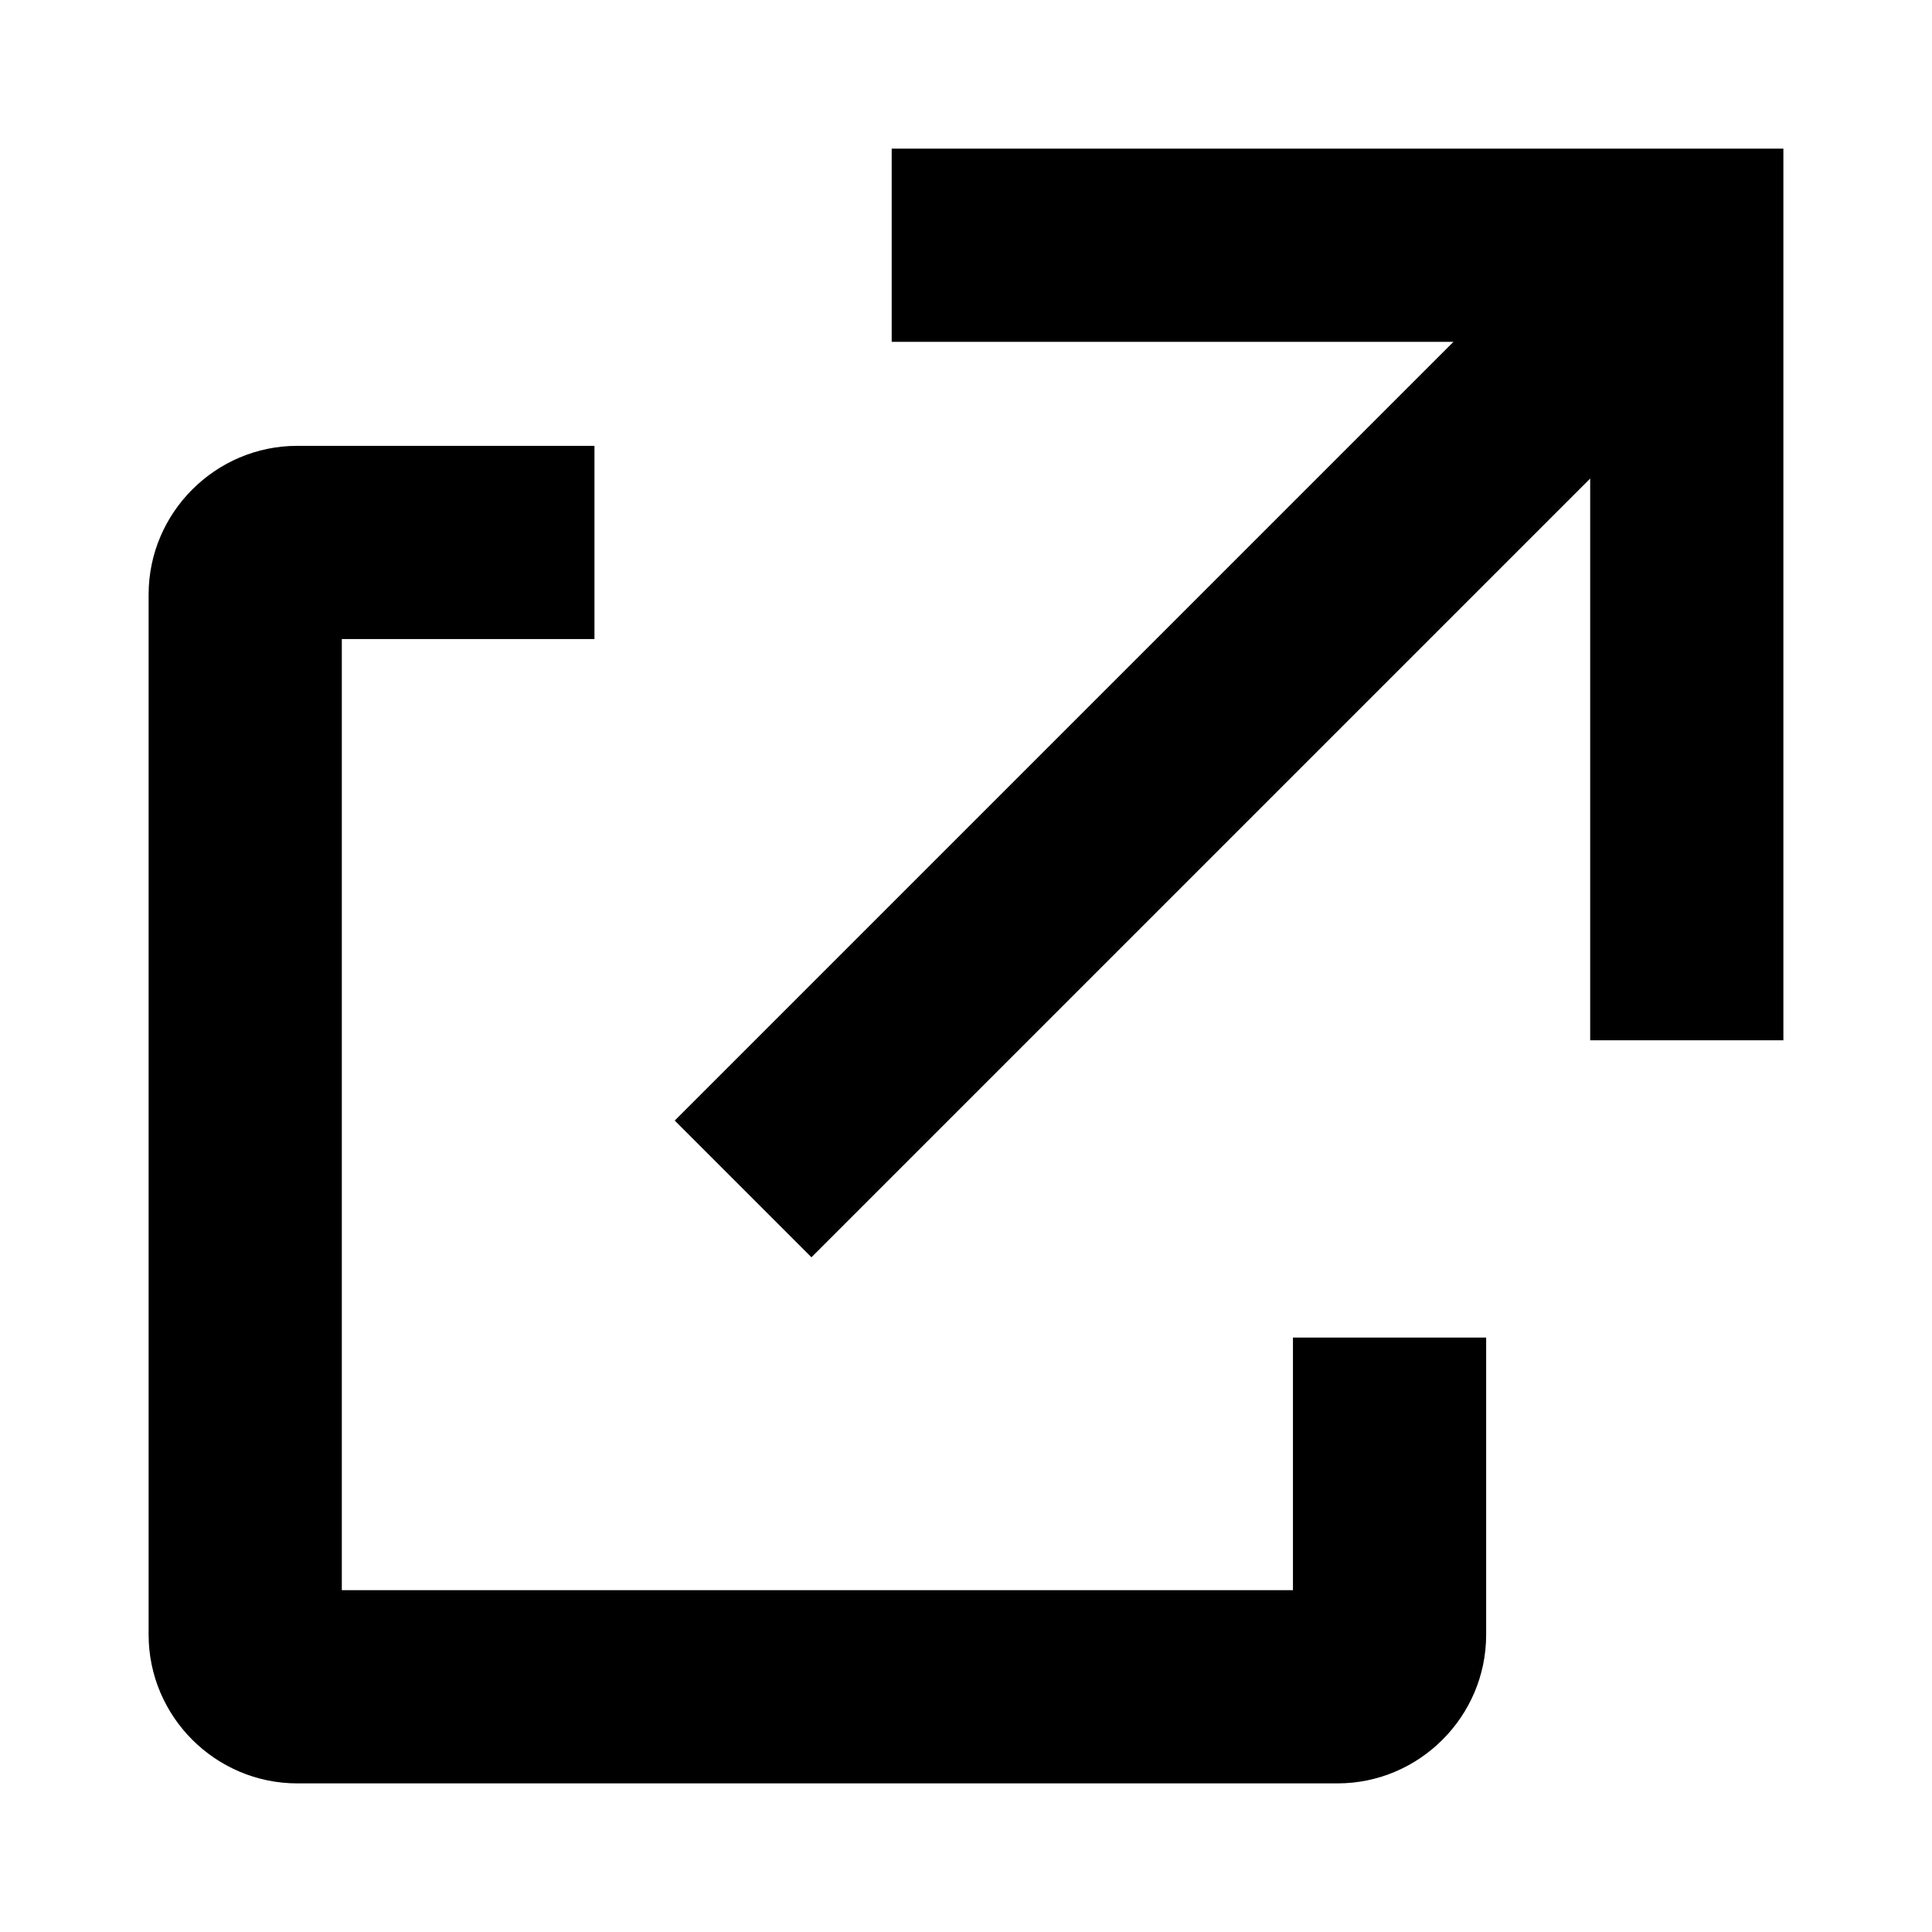 <svg xmlns="http://www.w3.org/2000/svg" viewBox="0 0 13 13">
  <path fill="currentColor" d="M6 1v1.3h3.78L4.54 7.54l.92.92 5.24-5.24V7H12V1H6zm2.7 9.7H2.3V4.3H4V3H2c-.55 0-1 .45-1 1v7c0 .55.45 1 1 1h7c.55 0 1-.45 1-1V9H8.7v1.7z"/>
</svg>
